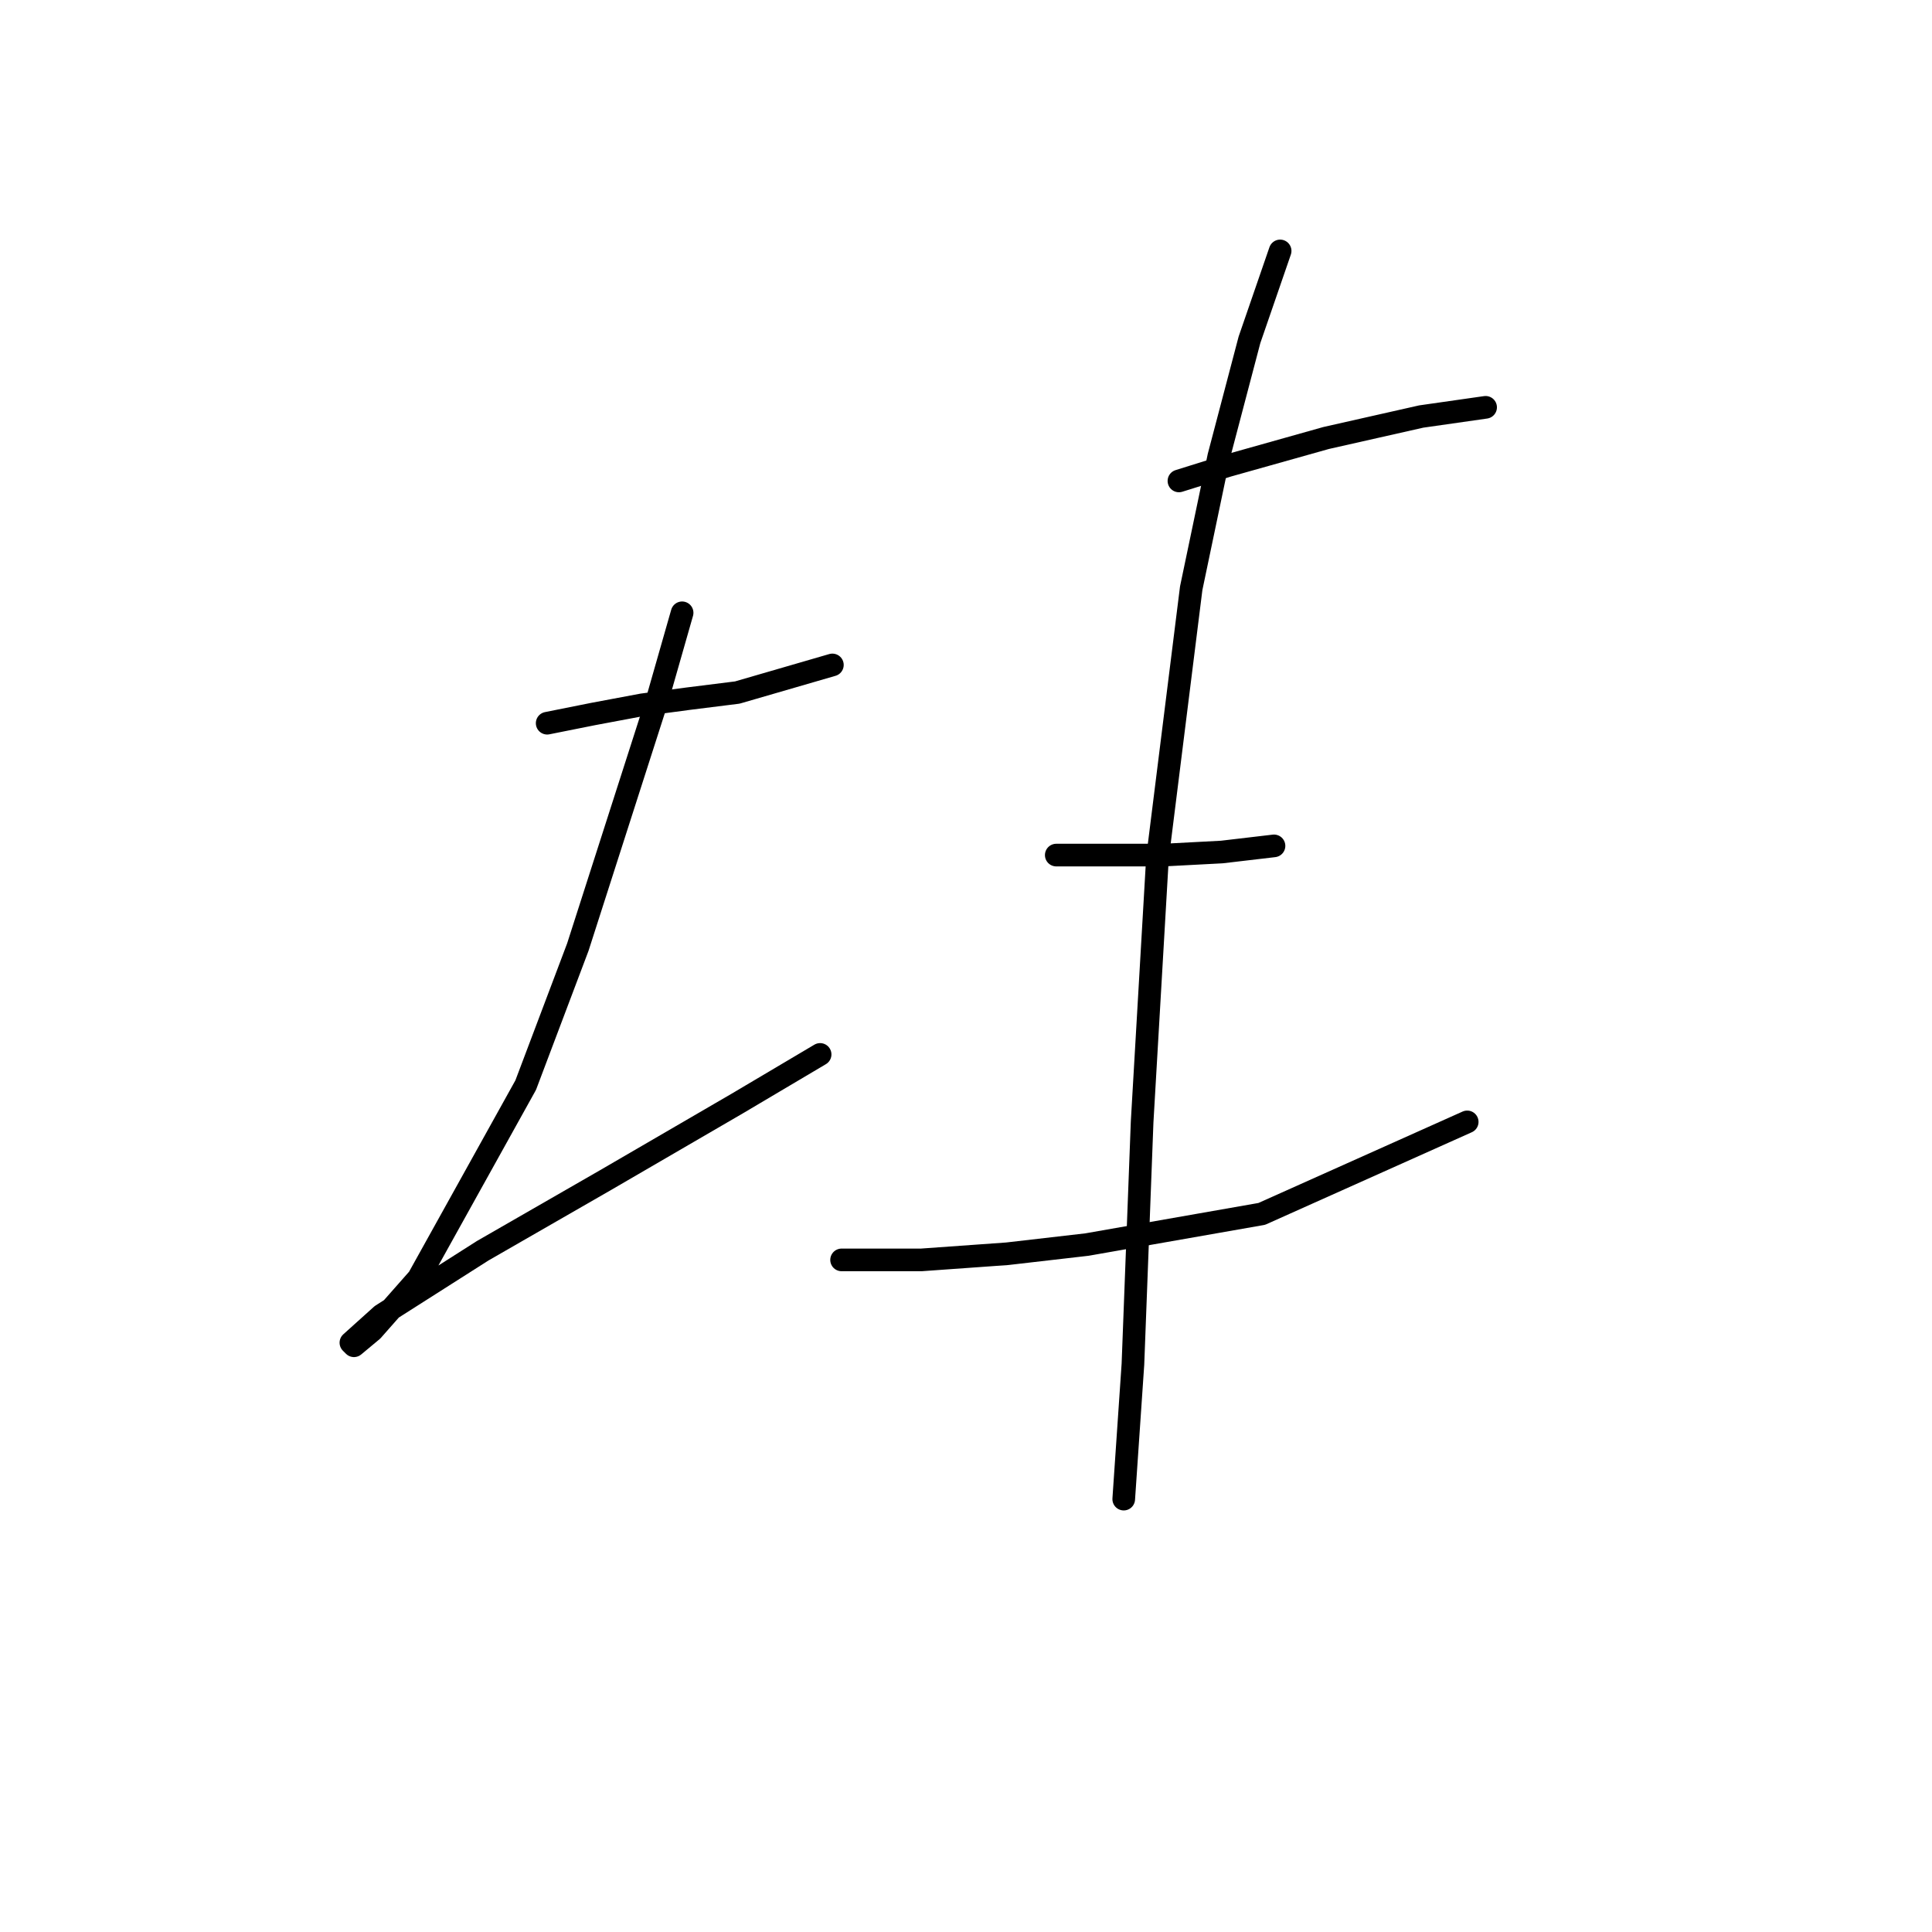 <?xml version="1.0" standalone="no"?>
    <svg width="256" height="256" xmlns="http://www.w3.org/2000/svg" version="1.1">
    <polyline stroke="black" stroke-width="3" stroke-linecap="round" fill="transparent" stroke-linejoin="round" points="72.503 95.829 78.599 94.61 85.101 93.391 91.196 92.578 97.698 91.765 110.295 88.108 110.295 88.108 " />
        <polyline stroke="black" stroke-width="3" stroke-linecap="round" fill="transparent" stroke-linejoin="round" points="90.383 81.2 87.133 92.578 76.567 125.494 69.659 143.78 55.436 169.381 49.341 176.289 46.902 178.321 46.496 177.915 50.56 174.258 63.97 165.724 80.224 156.378 97.698 146.218 108.67 139.717 108.67 139.717 " />
        <polyline stroke="black" stroke-width="3" stroke-linecap="round" fill="transparent" stroke-linejoin="round" points="156.215 63.726 162.717 61.694 175.72 58.037 188.318 55.192 196.851 53.973 196.851 53.973 " />
        <polyline stroke="black" stroke-width="3" stroke-linecap="round" fill="transparent" stroke-linejoin="round" points="139.96 113.303 154.183 113.303 161.904 112.896 168.812 112.084 168.812 112.084 " />
        <polyline stroke="black" stroke-width="3" stroke-linecap="round" fill="transparent" stroke-linejoin="round" points="111.514 166.943 122.08 166.943 133.458 166.13 144.024 164.911 167.187 160.848 194.413 148.657 194.413 148.657 " />
        <polyline stroke="black" stroke-width="3" stroke-linecap="round" fill="transparent" stroke-linejoin="round" points="169.625 33.249 165.561 45.033 161.497 60.475 157.84 77.949 153.37 113.709 151.338 148.657 150.119 180.76 148.9 198.64 148.9 198.64 " />
        </svg>